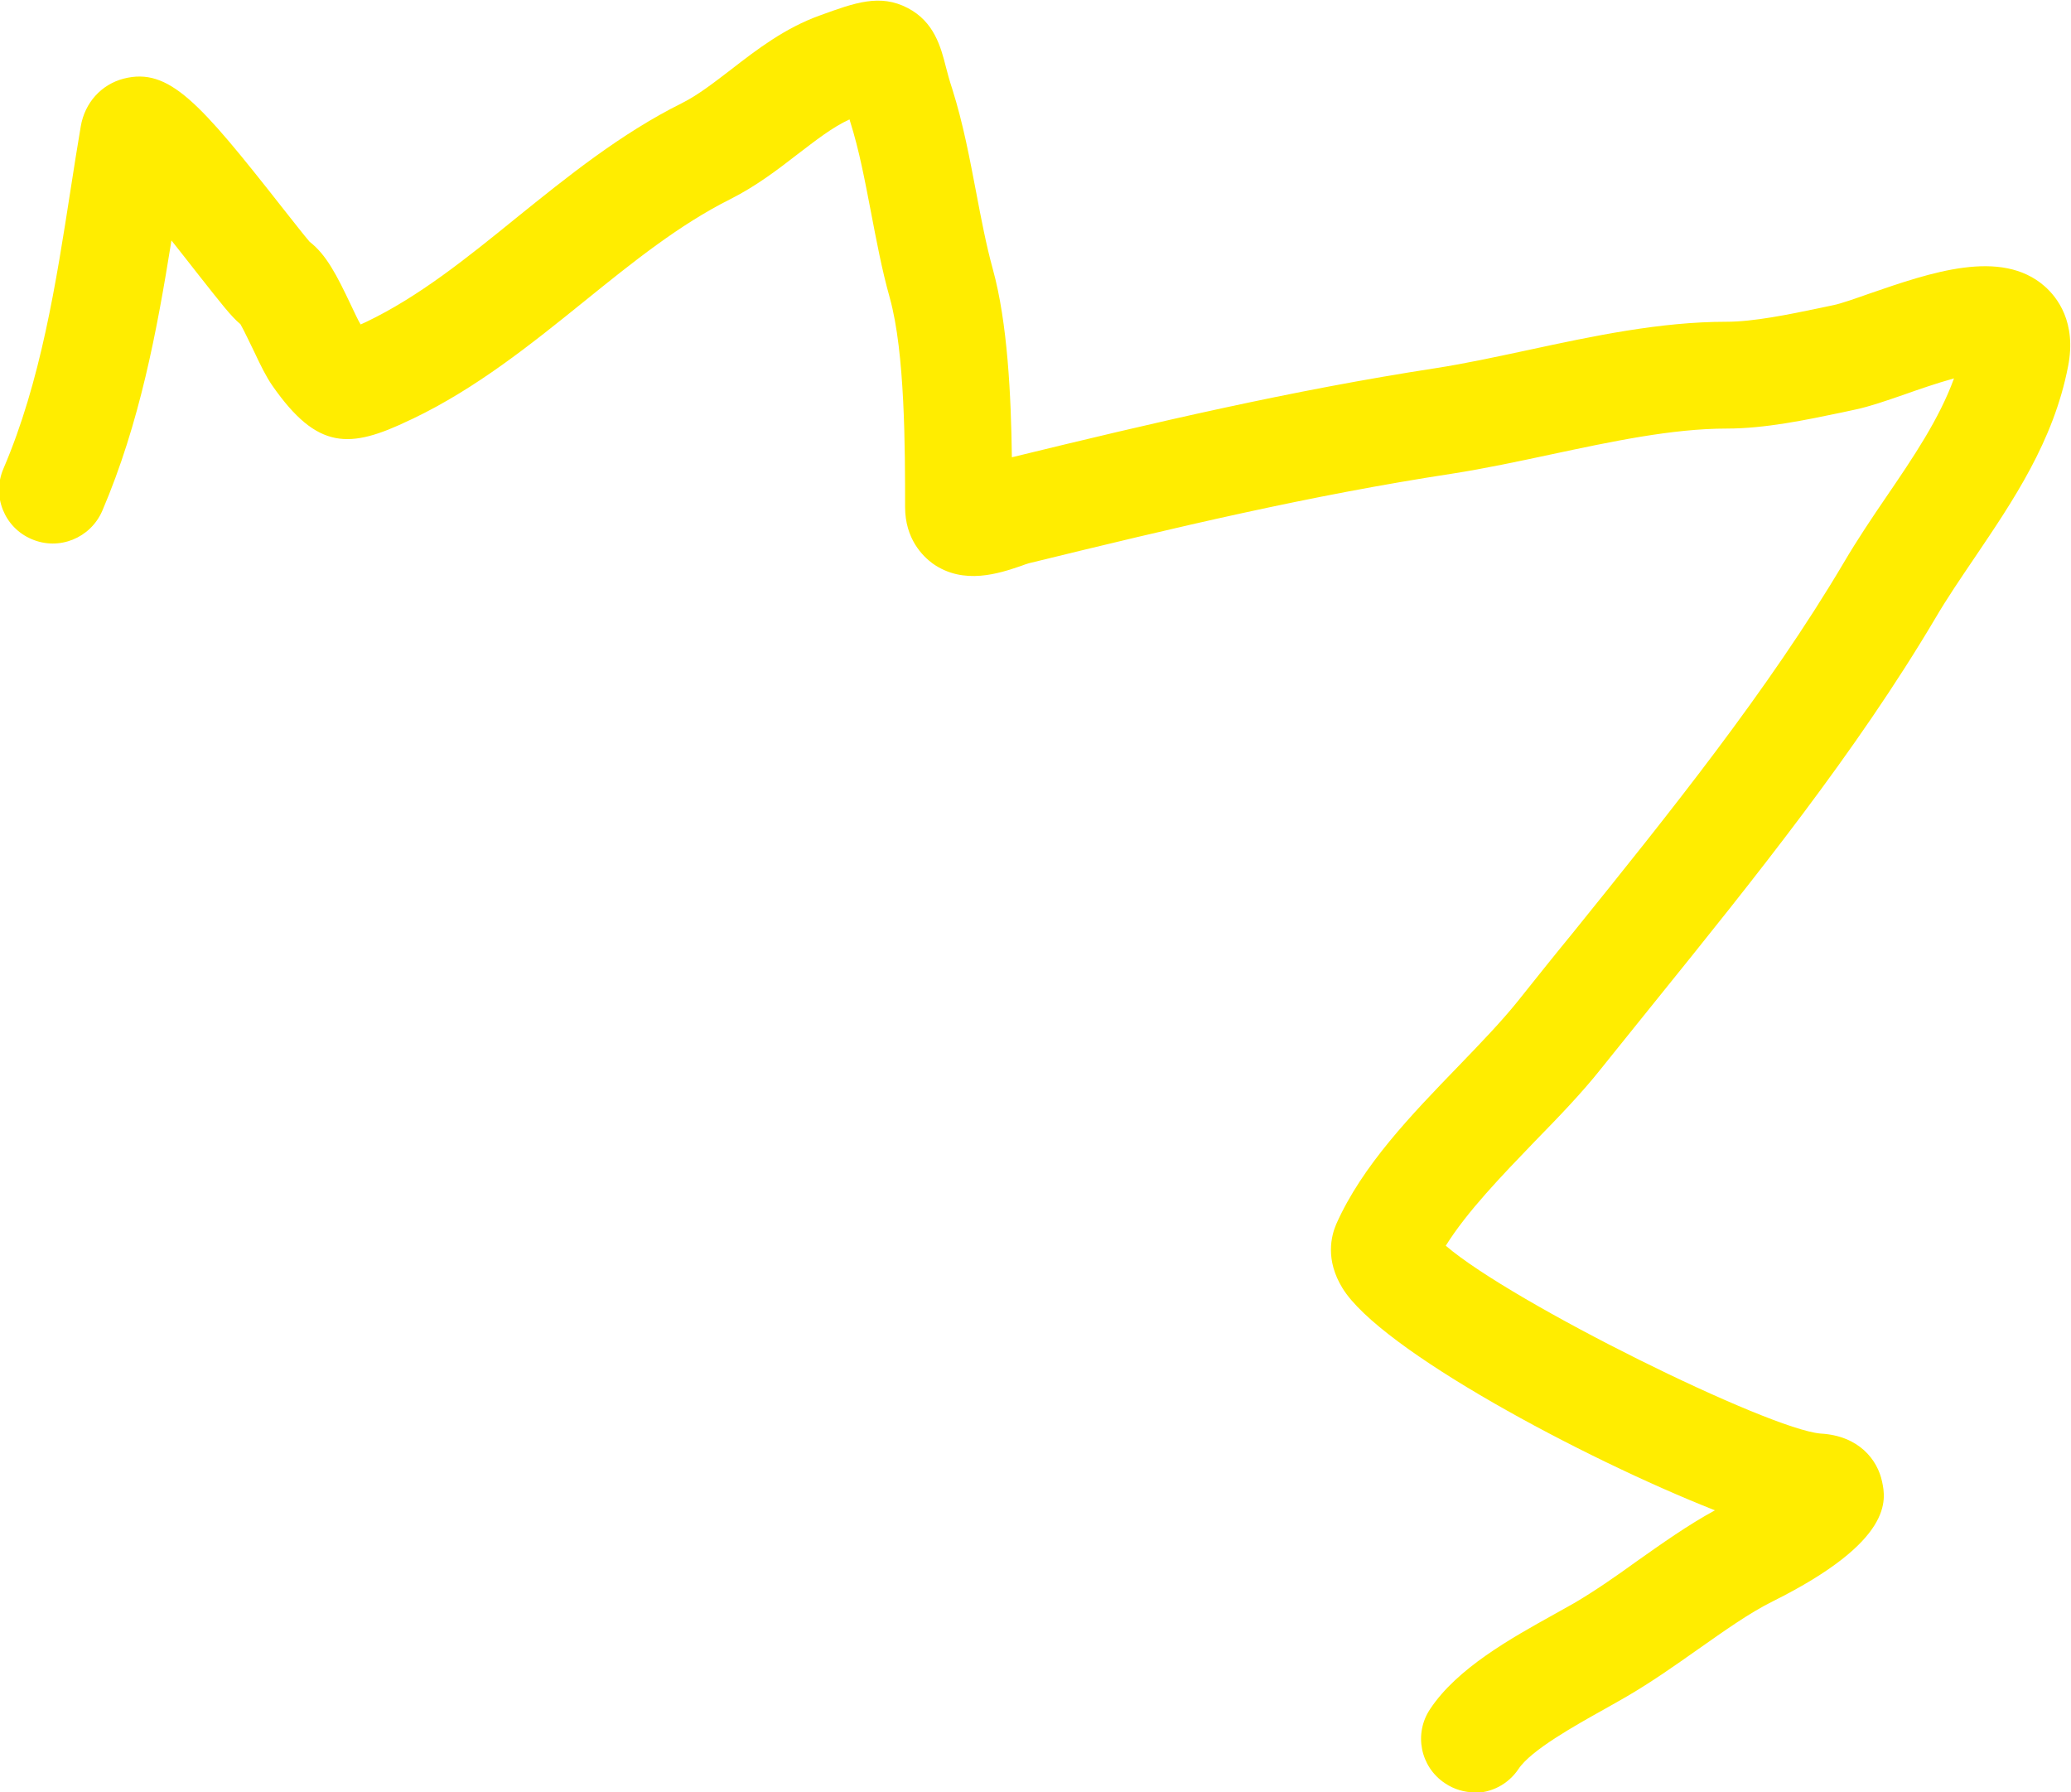 <?xml version="1.0" encoding="UTF-8"?><svg style="background-color:#0c3b4f" id="uuid-156485e7-95bb-4703-9ed7-7c9665374bc1" xmlns="http://www.w3.org/2000/svg" viewBox="0 0 77.18 66.79"><g id="uuid-baf0dfcf-7658-4651-a97a-4181060e7c8a"><path d="m54.96,66.79c-.38,0-.77-.11-1.11-.34-.92-.61-1.17-1.85-.55-2.77,1.01-1.52,3.01-2.63,4.61-3.52.27-.15.52-.29.75-.42.75-.44,1.52-.97,2.32-1.55.95-.67,1.92-1.36,2.93-1.91-4.94-1.95-12.48-5.99-13.88-8.28-.65-1.06-.42-1.95-.23-2.39.97-2.18,2.79-4.06,4.55-5.88.83-.86,1.61-1.67,2.22-2.43.67-.84,1.34-1.68,2.03-2.52,3.59-4.45,7.3-9.06,10.11-13.81.5-.85,1.05-1.67,1.59-2.46,1.01-1.48,1.97-2.9,2.52-4.41-.65.18-1.37.43-1.82.59-.72.25-1.33.46-1.85.57l-.51.11c-1.34.28-2.86.6-4.29.6-2.04,0-4.32.49-6.53.96-1.22.26-2.48.53-3.7.72-5.29.81-10.27,1.99-15.78,3.34-.08.02-.18.06-.29.1-.8.27-2.13.73-3.29-.09-.38-.28-1.03-.92-1.03-2.11,0-2.15,0-5.75-.57-7.79-.3-1.07-.5-2.15-.7-3.19-.23-1.19-.44-2.32-.78-3.39,0-.02-.02-.05-.02-.07-.64.29-1.27.79-1.94,1.3-.76.59-1.55,1.19-2.5,1.67-1.9.95-3.63,2.34-5.46,3.82-1.97,1.59-4.01,3.23-6.37,4.36l-.13.06c-2.23,1.07-3.43,1.12-5.11-1.29-.23-.33-.44-.76-.68-1.27-.14-.28-.37-.78-.51-1.02-.34-.28-.71-.76-1.61-1.9-.24-.31-.59-.75-.96-1.22-.54,3.37-1.18,6.81-2.58,10.08-.44,1.01-1.61,1.49-2.63,1.05-1.02-.43-1.49-1.61-1.05-2.63,1.39-3.24,1.96-6.91,2.51-10.45.12-.77.24-1.54.37-2.3.15-.88.76-1.56,1.6-1.78,1.69-.43,2.83.89,5.89,4.78.38.48.84,1.07,1.04,1.3.62.48,1.01,1.24,1.54,2.36.14.29.26.56.36.72.03-.01.06-.03.09-.04l.13-.06c1.94-.93,3.71-2.35,5.58-3.87,1.91-1.54,3.89-3.14,6.18-4.28.6-.3,1.2-.77,1.84-1.26.93-.72,1.99-1.54,3.31-2.01,1.29-.47,2.23-.81,3.26-.27.98.51,1.23,1.44,1.42,2.19.06.23.13.5.24.83.41,1.3.65,2.6.89,3.85.19,1,.37,1.95.62,2.86.55,1.99.68,4.71.71,7.01,5.28-1.29,10.46-2.5,15.79-3.32,1.1-.17,2.25-.42,3.47-.68,2.41-.52,4.91-1.05,7.37-1.05,1.01,0,2.32-.27,3.47-.51l.52-.11c.26-.05.83-.25,1.34-.43,2.29-.79,4.9-1.69,6.52-.28.47.41,1.21,1.34.88,3-.54,2.78-2.04,4.99-3.48,7.12-.52.77-1.02,1.5-1.46,2.25-2.96,5-6.76,9.72-10.44,14.28-.68.84-1.35,1.68-2.02,2.51-.72.91-1.61,1.83-2.47,2.71-1.24,1.29-2.52,2.61-3.32,3.89,2.49,2.14,12.03,6.84,13.97,7,1.43.08,2.12.98,2.29,1.79.14.66.46,2.2-4.07,4.46-.89.44-1.82,1.11-2.82,1.81-.85.6-1.72,1.21-2.63,1.74-.25.14-.52.3-.81.46-1.09.61-2.75,1.53-3.22,2.24-.39.58-1.02.89-1.67.89ZM11.3,8.8s0,0,0,0c0,0,0,0,0,0Z" style="fill:#ffed00; stroke-width:0px;"/></g></svg>